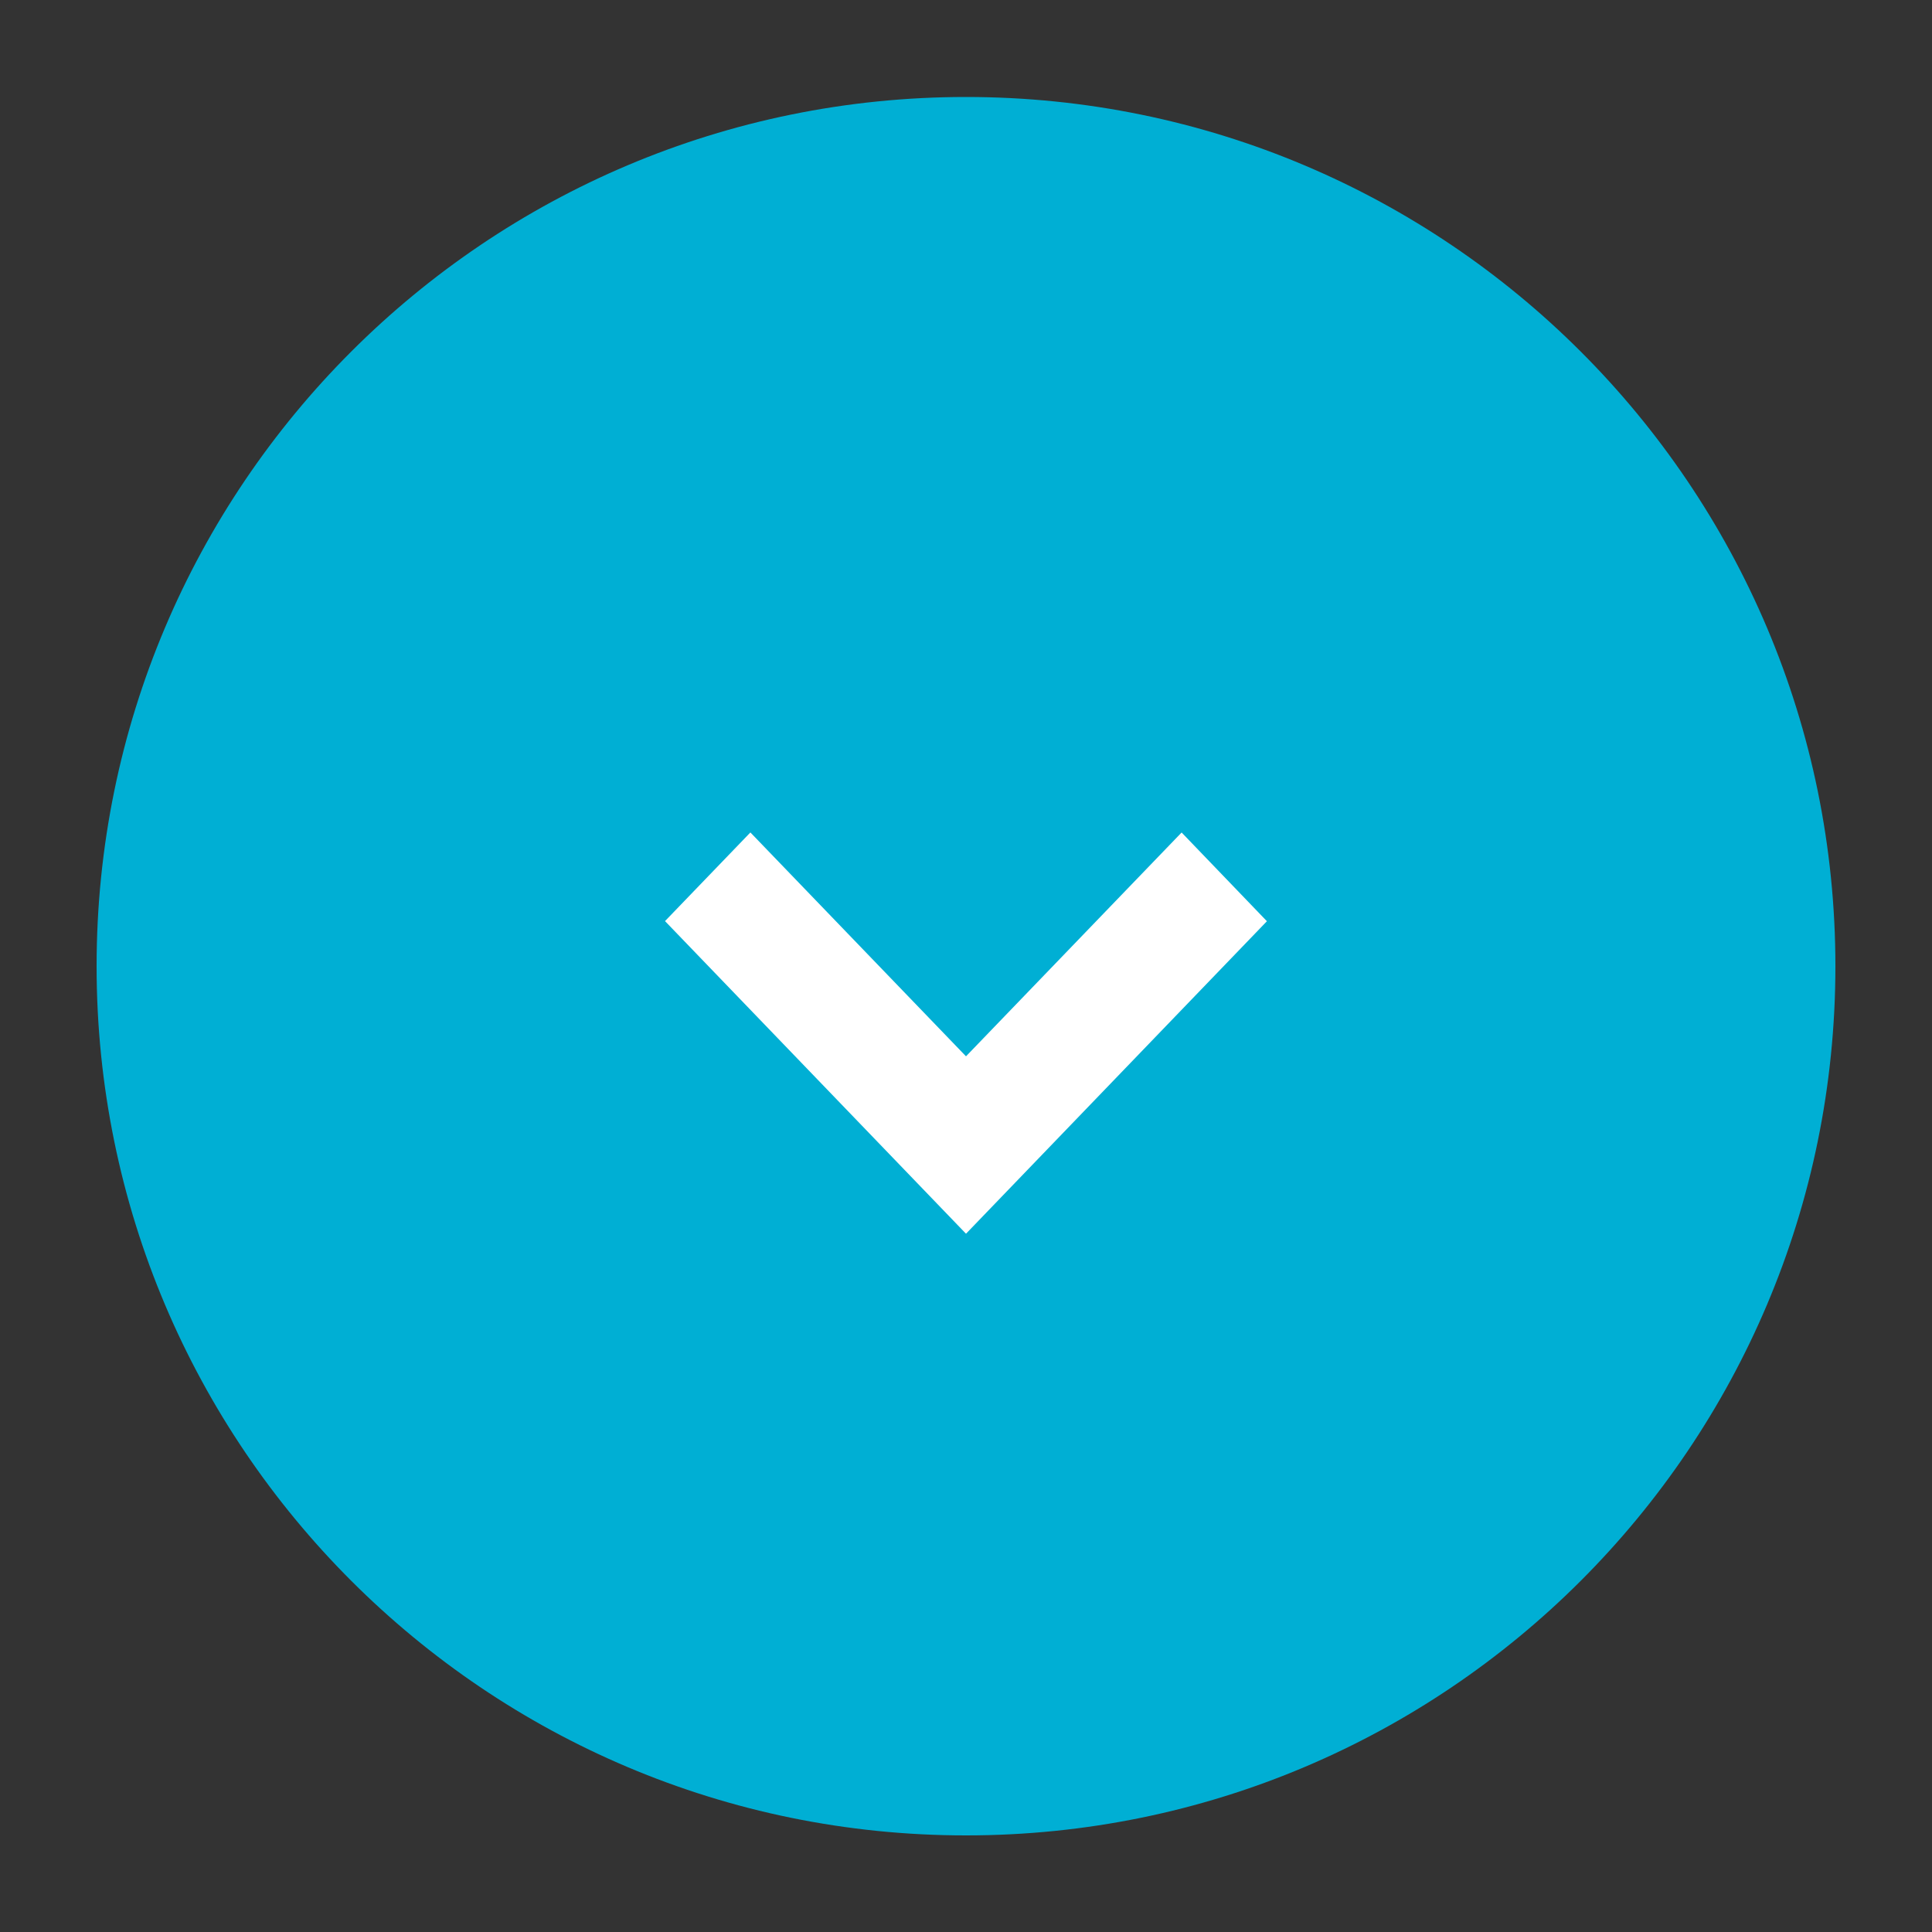 <svg xmlns="http://www.w3.org/2000/svg" height="40" viewBox="0 0 40 40" width="40"><rect x="0" y="0" width="40" height="40" fill="#333333" stroke="none"/><svg height="36" viewBox="0 0 36 36" width="36" x="2" y="2"><defs><style>.cls-1 { fill: #00afd4; } .cls-1, .cls-2 { fill-rule: evenodd; } .cls-2 { fill: #fff; }</style></defs><path d="M36 18.004C36 27.944 27.94 36 18 36S0 27.943 0 18.004C0 8.064 8.06.008 18 .008s18 8.057 18 17.996z" class="cls-1"/><path d="M11.768 17.07L18 23.543l6.23-6.47-1.766-1.837L18 19.87l-4.464-4.635-1.768 1.836z" class="cls-2"/></svg></svg>